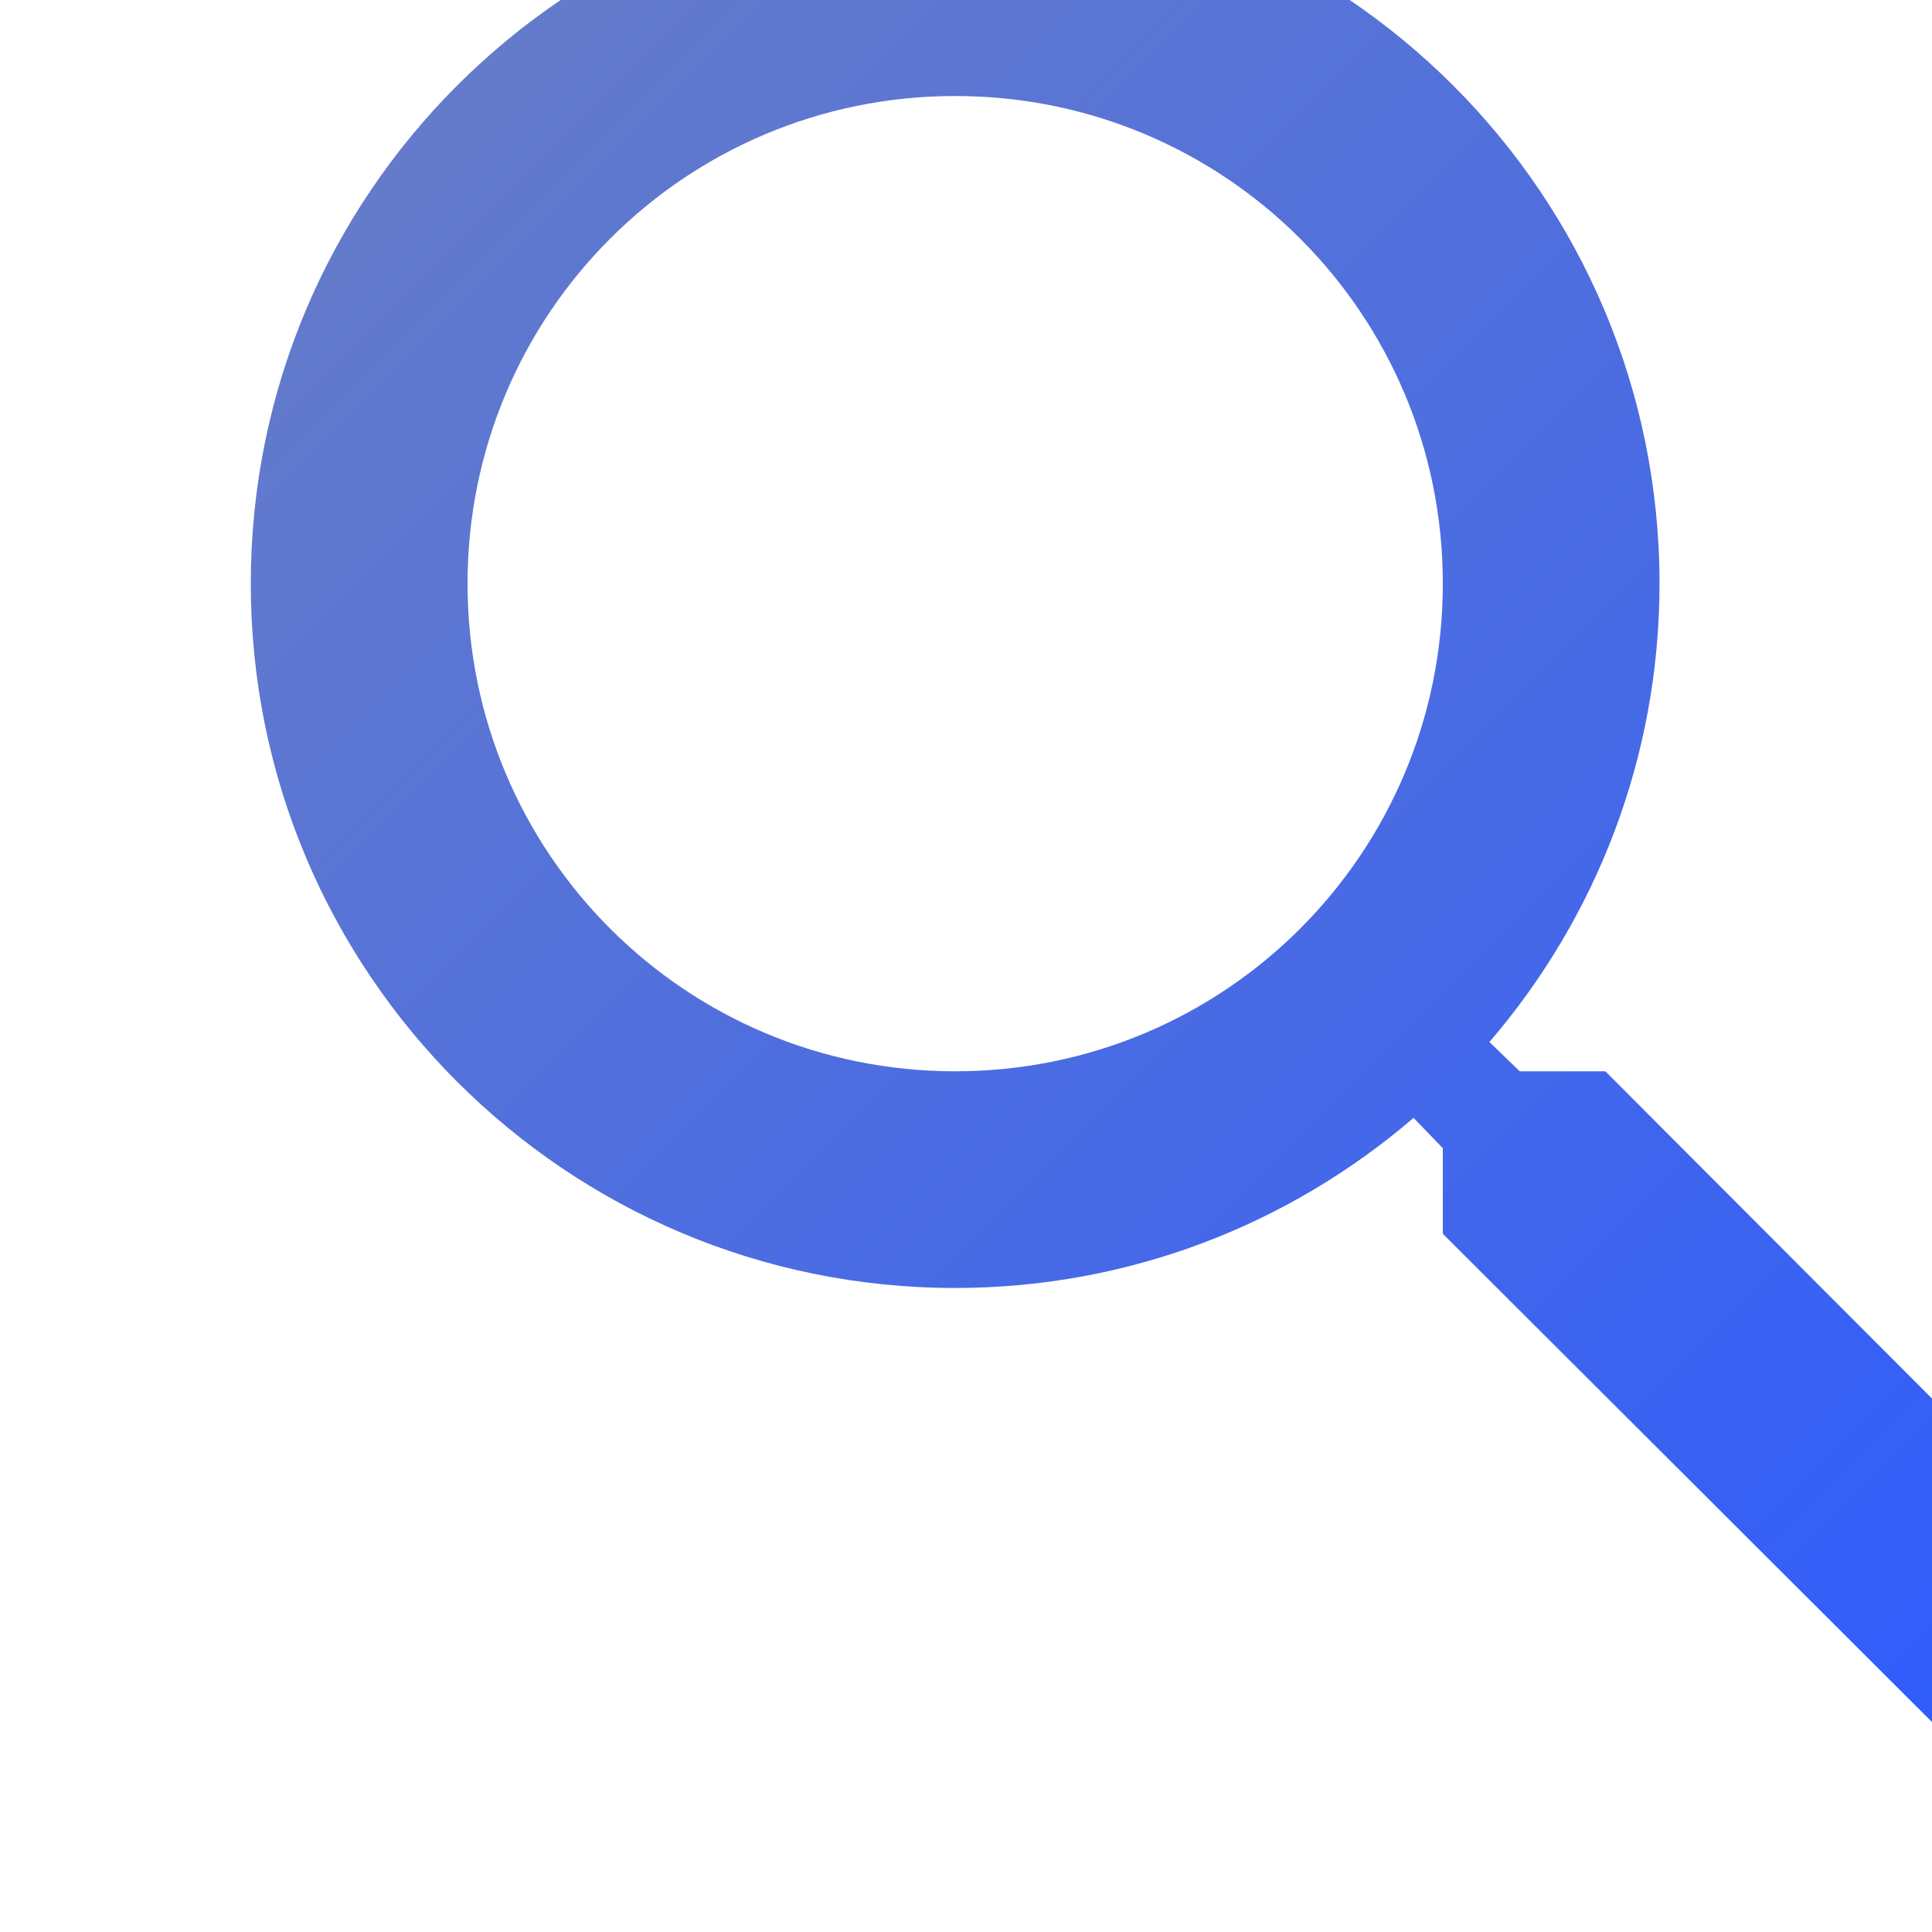 <svg width="26" height="26" viewBox="0 0 26 26" fill="none" xmlns="http://www.w3.org/2000/svg">
<g id="Vector" filter="url(#filter0_ii_41_466)">
<path d="M18.604 16.417H17.452L17.044 16.023C18.473 14.36 19.333 12.202 19.333 9.854C19.333 4.619 15.09 0.375 9.854 0.375C4.619 0.375 0.375 4.619 0.375 9.854C0.375 15.09 4.619 19.333 9.854 19.333C12.202 19.333 14.36 18.473 16.023 17.044L16.417 17.452V18.604L23.708 25.881L25.881 23.708L18.604 16.417ZM9.854 16.417C6.223 16.417 3.292 13.485 3.292 9.854C3.292 6.223 6.223 3.292 9.854 3.292C13.485 3.292 16.417 6.223 16.417 9.854C16.417 13.485 13.485 16.417 9.854 16.417Z" fill="url(#paint0_linear_41_466)"/>
</g>
<defs>
<filter id="filter0_ii_41_466" x="0.375" y="-2.625" width="28.506" height="29.506" filterUnits="userSpaceOnUse" color-interpolation-filters="sRGB">
<feFlood flood-opacity="0" result="BackgroundImageFix"/>
<feBlend mode="normal" in="SourceGraphic" in2="BackgroundImageFix" result="shape"/>
<feColorMatrix in="SourceAlpha" type="matrix" values="0 0 0 0 0 0 0 0 0 0 0 0 0 0 0 0 0 0 127 0" result="hardAlpha"/>
<feOffset dx="3" dy="1"/>
<feGaussianBlur stdDeviation="7.5"/>
<feComposite in2="hardAlpha" operator="arithmetic" k2="-1" k3="1"/>
<feColorMatrix type="matrix" values="0 0 0 0 1 0 0 0 0 1 0 0 0 0 1 0 0 0 0.5 0"/>
<feBlend mode="overlay" in2="shape" result="effect1_innerShadow_41_466"/>
<feColorMatrix in="SourceAlpha" type="matrix" values="0 0 0 0 0 0 0 0 0 0 0 0 0 0 0 0 0 0 127 0" result="hardAlpha"/>
<feOffset dy="-3"/>
<feGaussianBlur stdDeviation="5"/>
<feComposite in2="hardAlpha" operator="arithmetic" k2="-1" k3="1"/>
<feColorMatrix type="matrix" values="0 0 0 0 0 0 0 0 0 0 0 0 0 0 0 0 0 0 0.4 0"/>
<feBlend mode="overlay" in2="effect1_innerShadow_41_466" result="effect2_innerShadow_41_466"/>
</filter>
<linearGradient id="paint0_linear_41_466" x1="25.881" y1="25.881" x2="0.375" y2="0.375" gradientUnits="userSpaceOnUse">
<stop stop-color="#2C5AFF"/>
<stop offset="1" stop-color="#6B7FC4"/>
</linearGradient>
</defs>
</svg>
